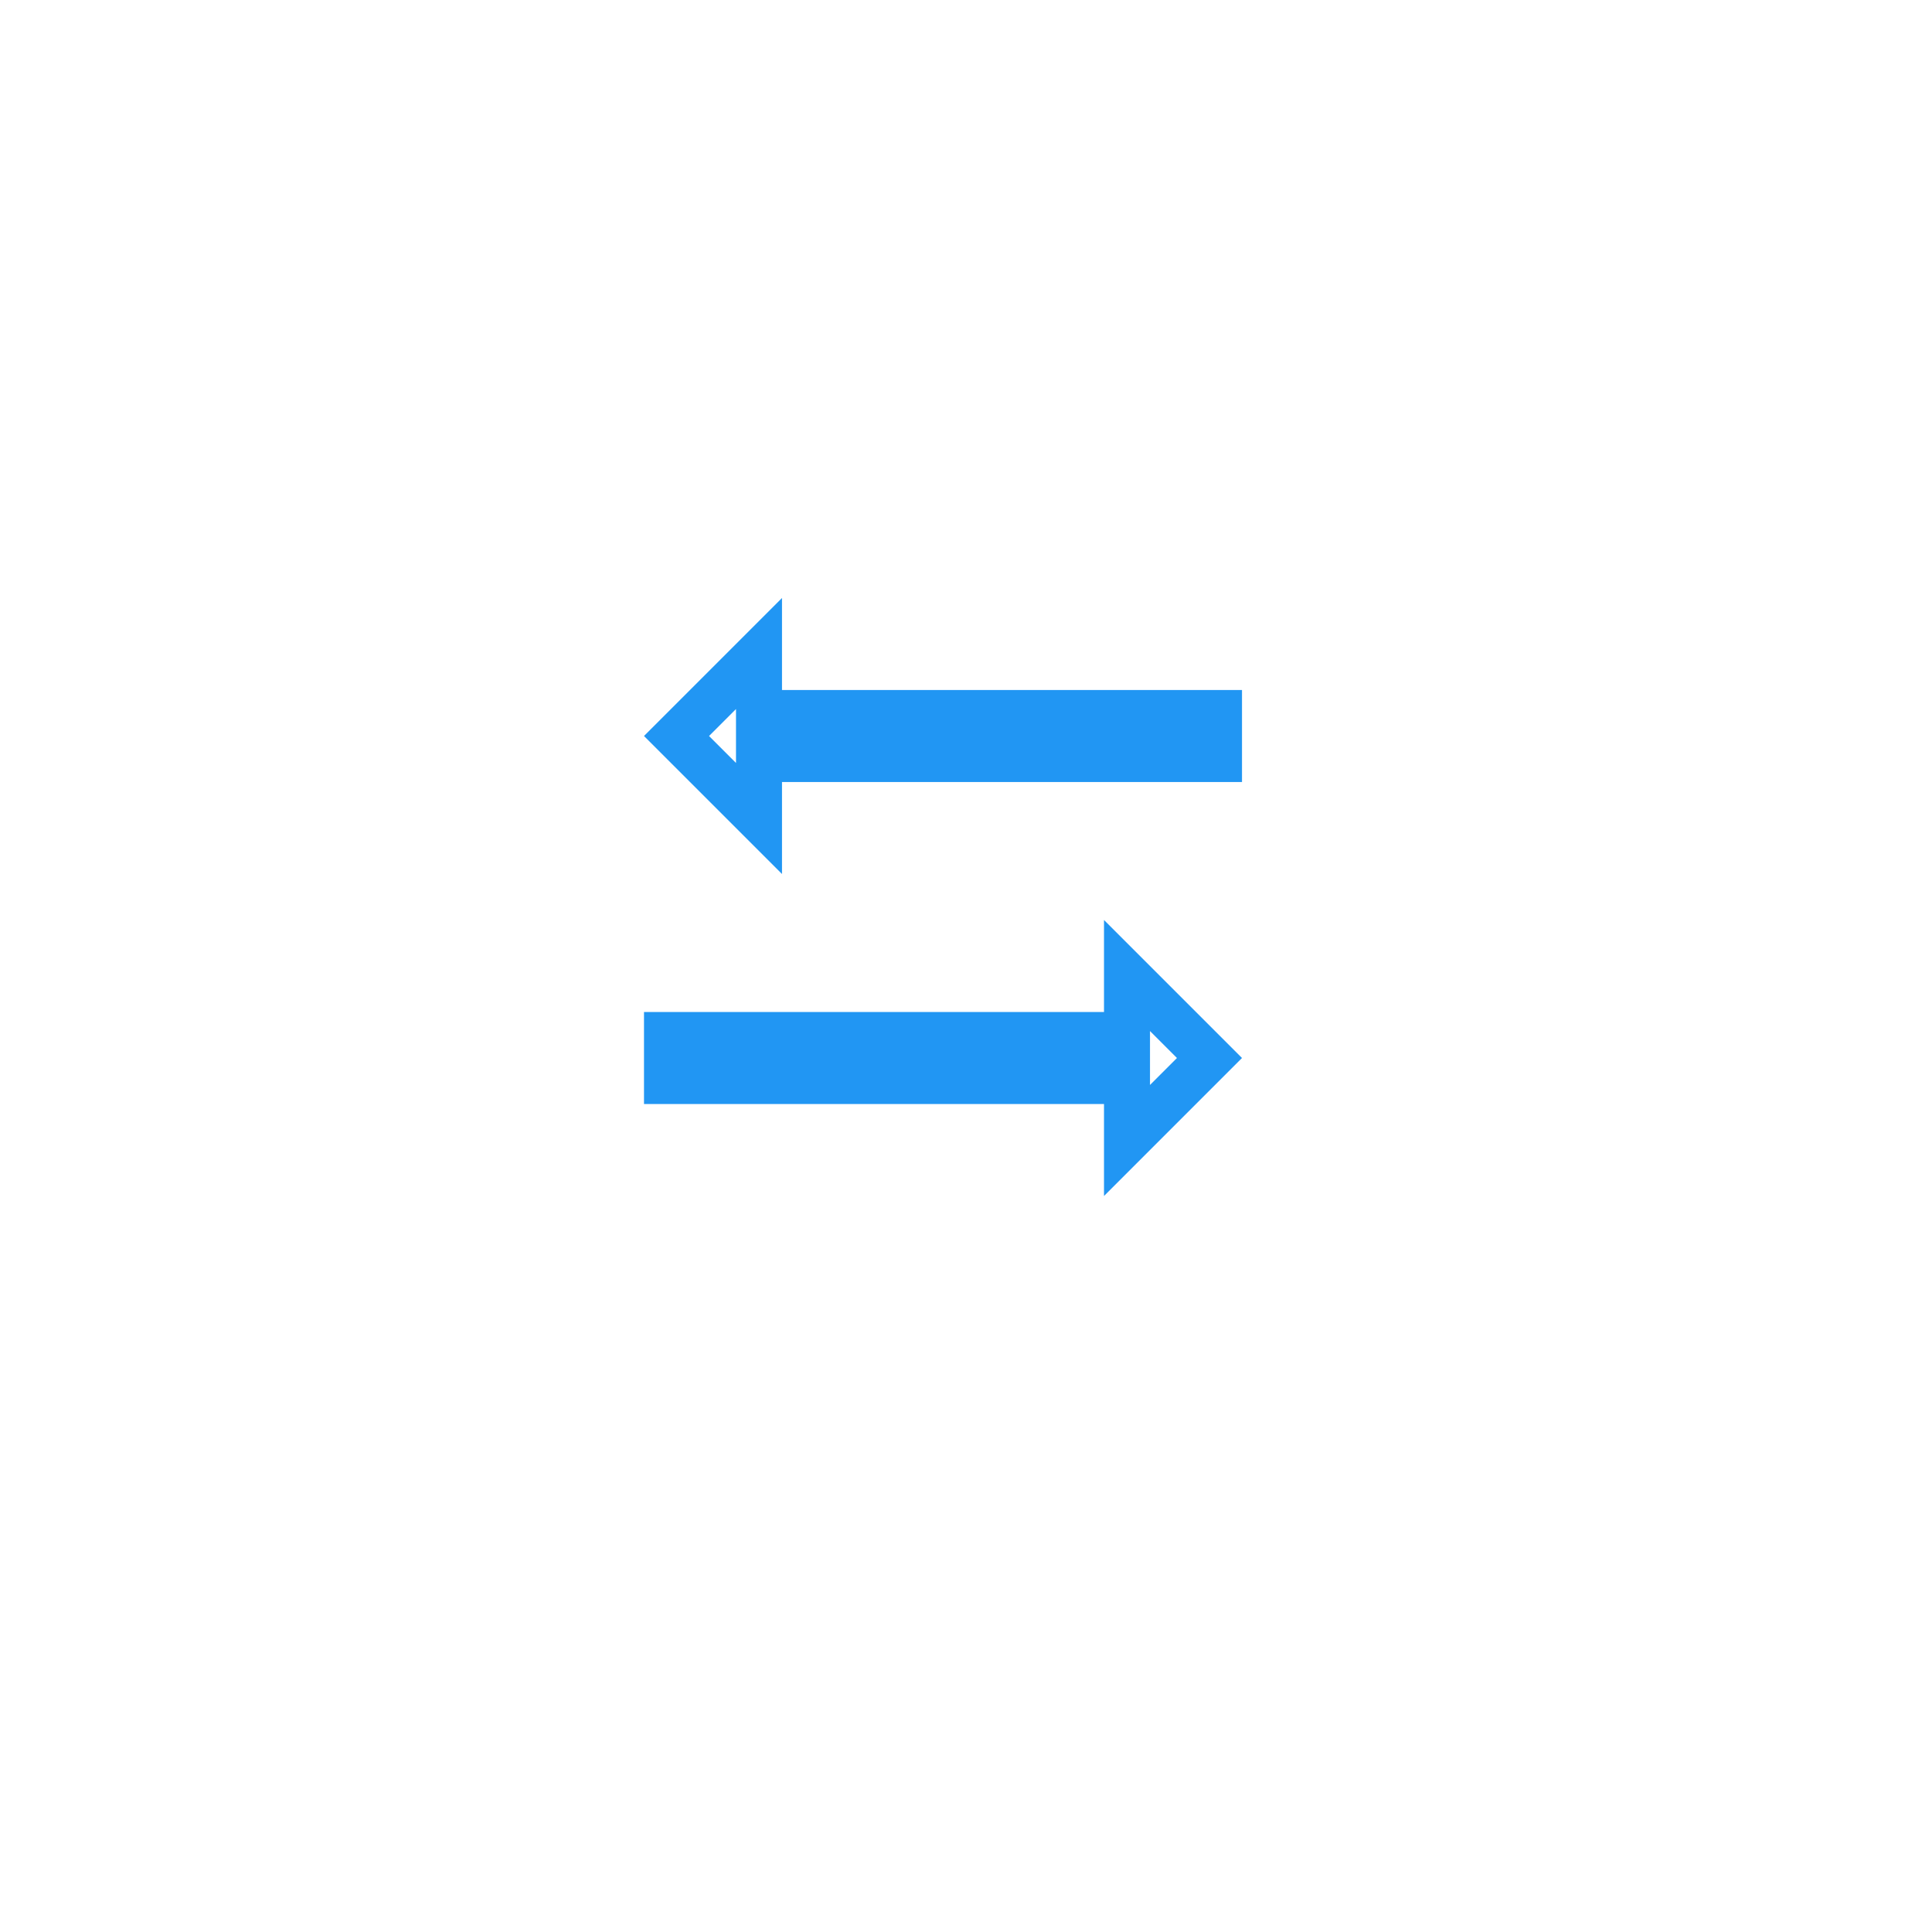 <svg width="42" height="42" viewBox="0 0 42 42" fill="none" xmlns="http://www.w3.org/2000/svg">
<g filter="url(#filter0_d_2_431)">
<rect x="8" y="6" width="26" height="26" rx="13" fill="white"/>
</g>
<g transform="translate(14,20)">
<path d="M10 2.5H10.5V2V1.207L12.293 3L10.5 4.793V4V3.5H10L0.5 3.5V2.5L10 2.5Z" stroke="#2196F3"/>
</g>
<g transform="translate(14,13)">
<path d="M3 3.5H2.5V4V4.793L0.707 3L2.5 1.207V2V2.5H3H12.5V3.5H3Z" stroke="#2196F3"/>
</g>
<defs>
<filter id="filter0_d_2_431" x="0" y="0" width="42" height="42" filterUnits="userSpaceOnUse" color-interpolation-filters="sRGB">
<feFlood flood-opacity="0" result="BackgroundImageFix"/>
<feColorMatrix in="SourceAlpha" type="matrix" values="0 0 0 0 0 0 0 0 0 0 0 0 0 0 0 0 0 0 127 0" result="hardAlpha"/>
<feOffset dy="2"/>
<feGaussianBlur stdDeviation="4"/>
<feComposite in2="hardAlpha" operator="out"/>
<feColorMatrix type="matrix" values="0 0 0 0 0 0 0 0 0 0 0 0 0 0 0 0 0 0 0.25 0"/>
<feBlend mode="normal" in2="BackgroundImageFix" result="effect1_dropShadow_2_431"/>
<feBlend mode="normal" in="SourceGraphic" in2="effect1_dropShadow_2_431" result="shape"/>
</filter>
</defs>
</svg>